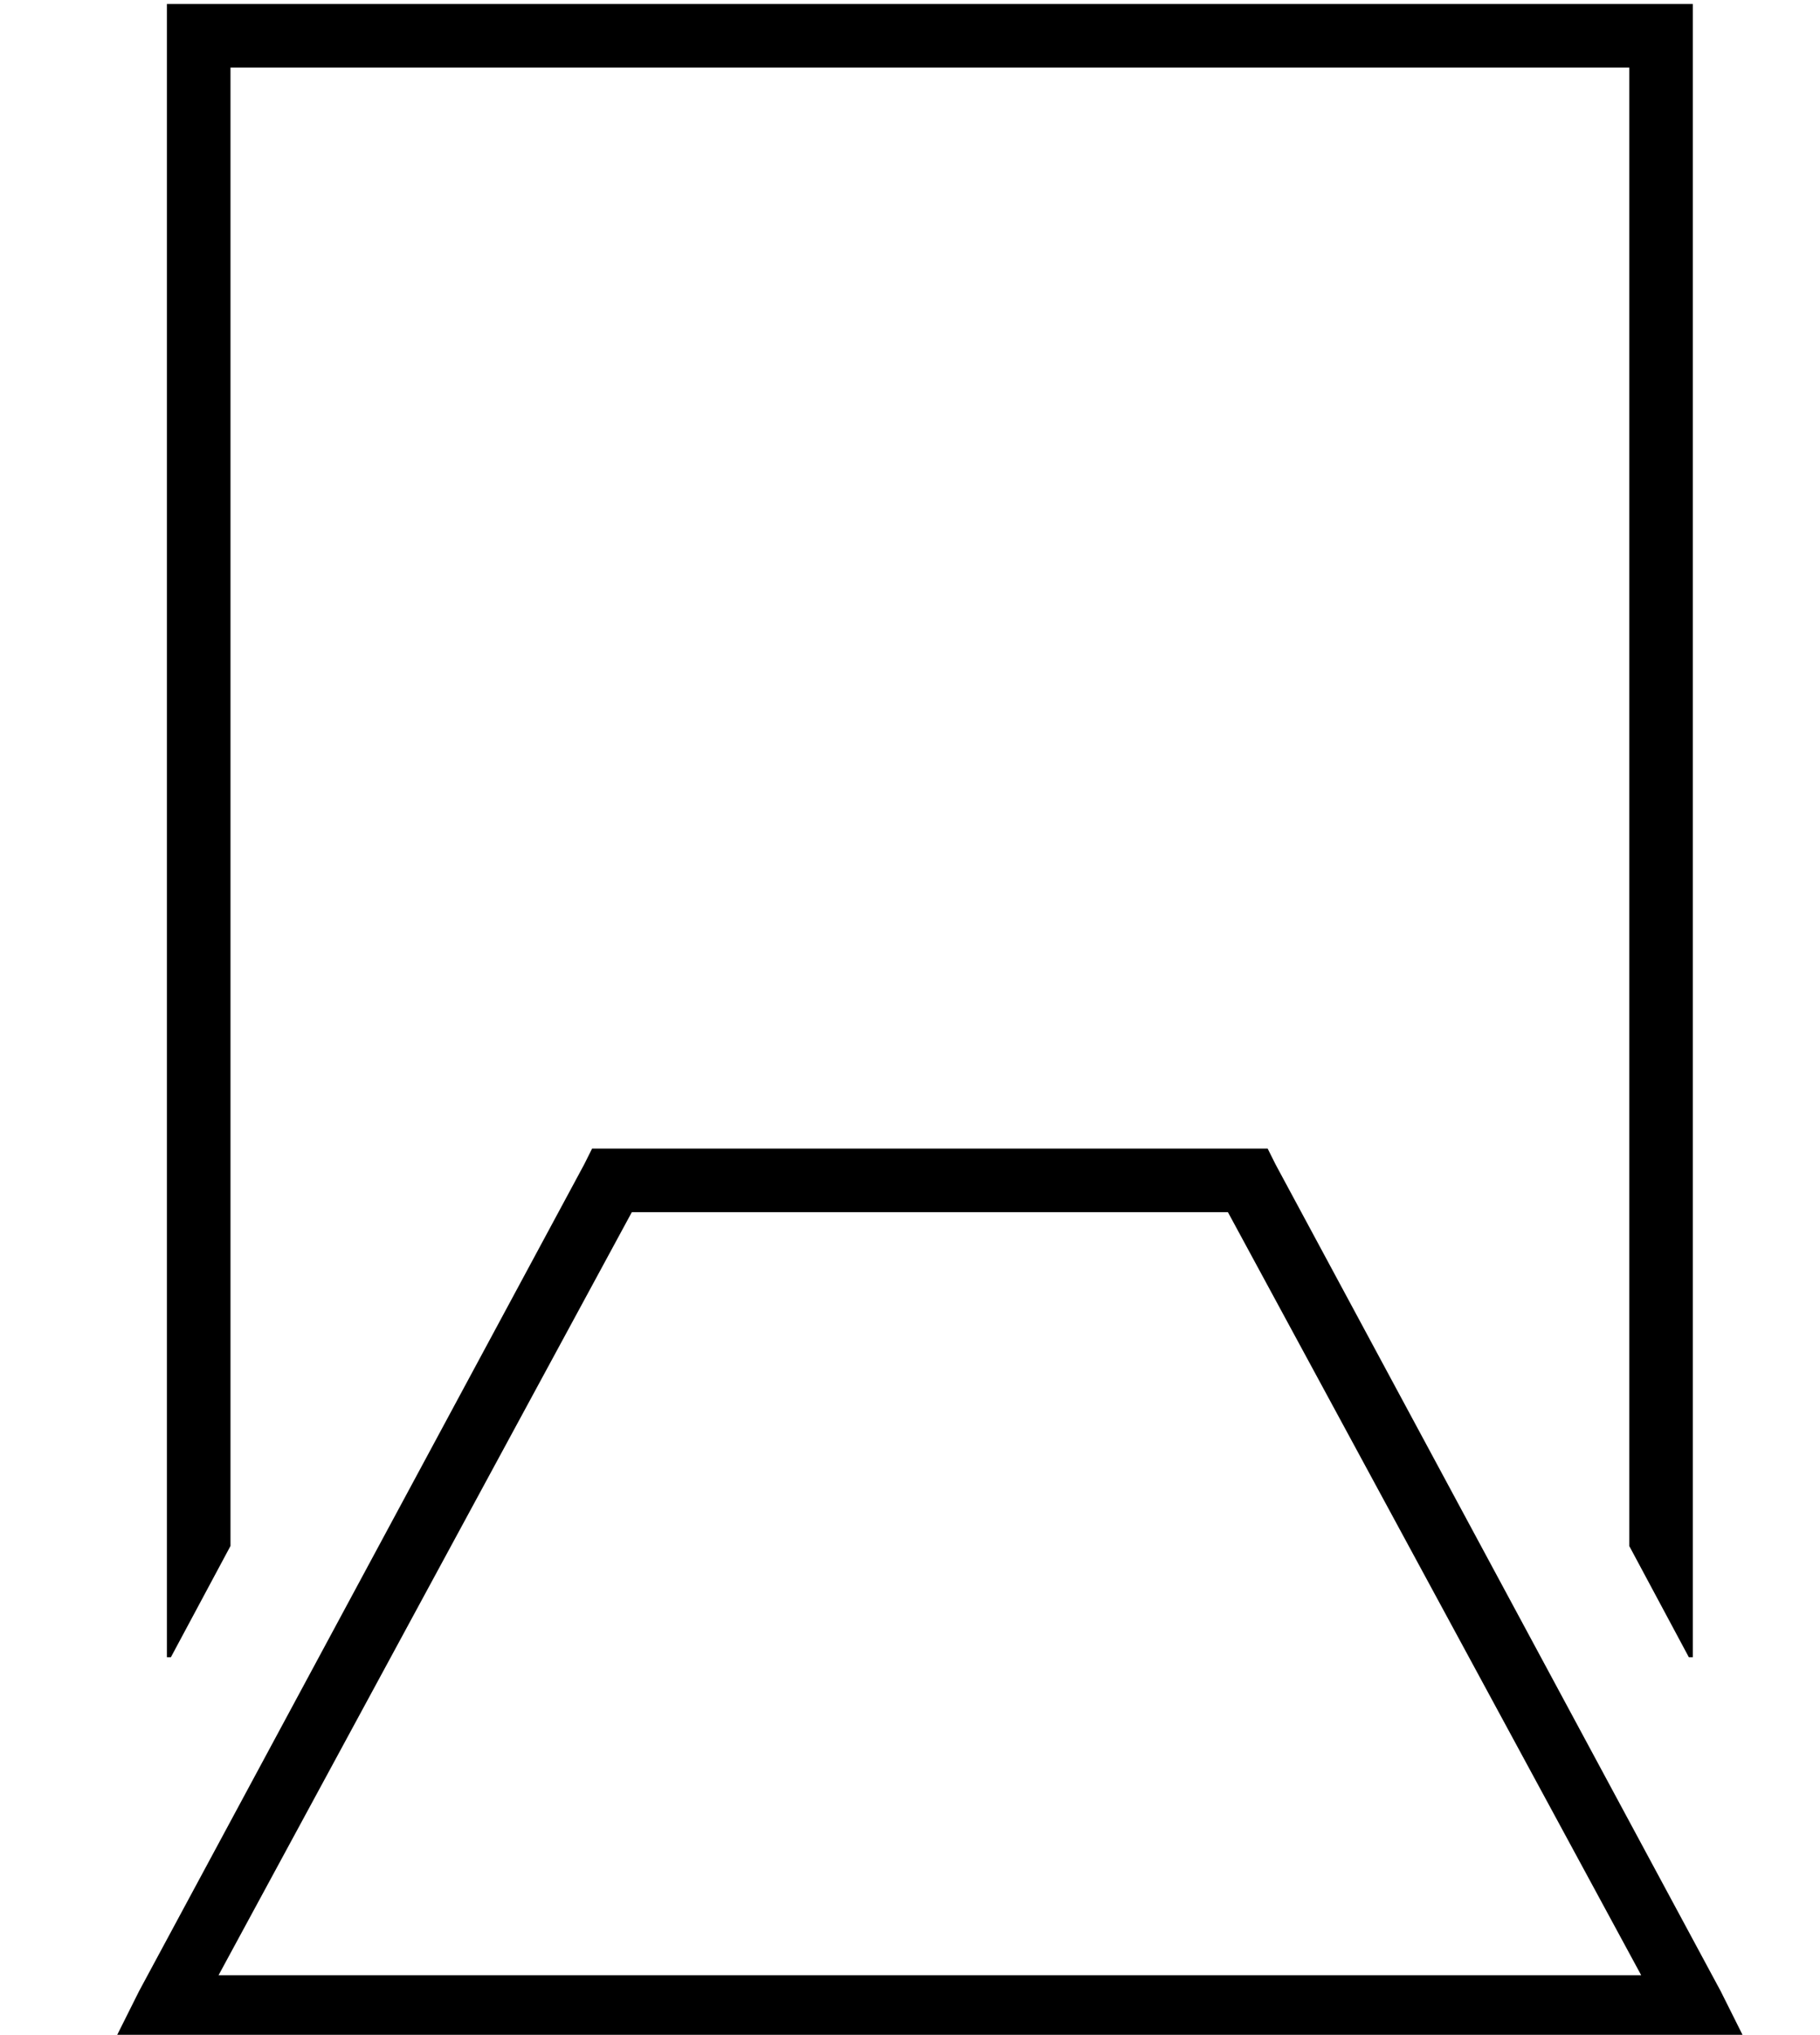 <?xml version="1.0" standalone="no"?>
<!DOCTYPE svg PUBLIC "-//W3C//DTD SVG 1.1//EN" "http://www.w3.org/Graphics/SVG/1.1/DTD/svg11.dtd" >
<svg xmlns="http://www.w3.org/2000/svg" xmlns:xlink="http://www.w3.org/1999/xlink" version="1.1" viewBox="-10 -40 458 512">
   <path fill="currentColor"
d="M48 -23h352h-352h352v372v0l15 28v0h1v0v-16v0v-384v0v-16v0h-16h-368v16v0v384v0v16v0h1v0l15 -28v0v-372v0zM144 249h-5h5h-5l-2 4v0l-112 208v0l-6 12v0h13h397l-6 -12v0l-112 -208v0l-2 -4v0h-5h-160zM403 457h-358h358h-358l104 -192v0h150v0l104 192v0z" />
</svg>

